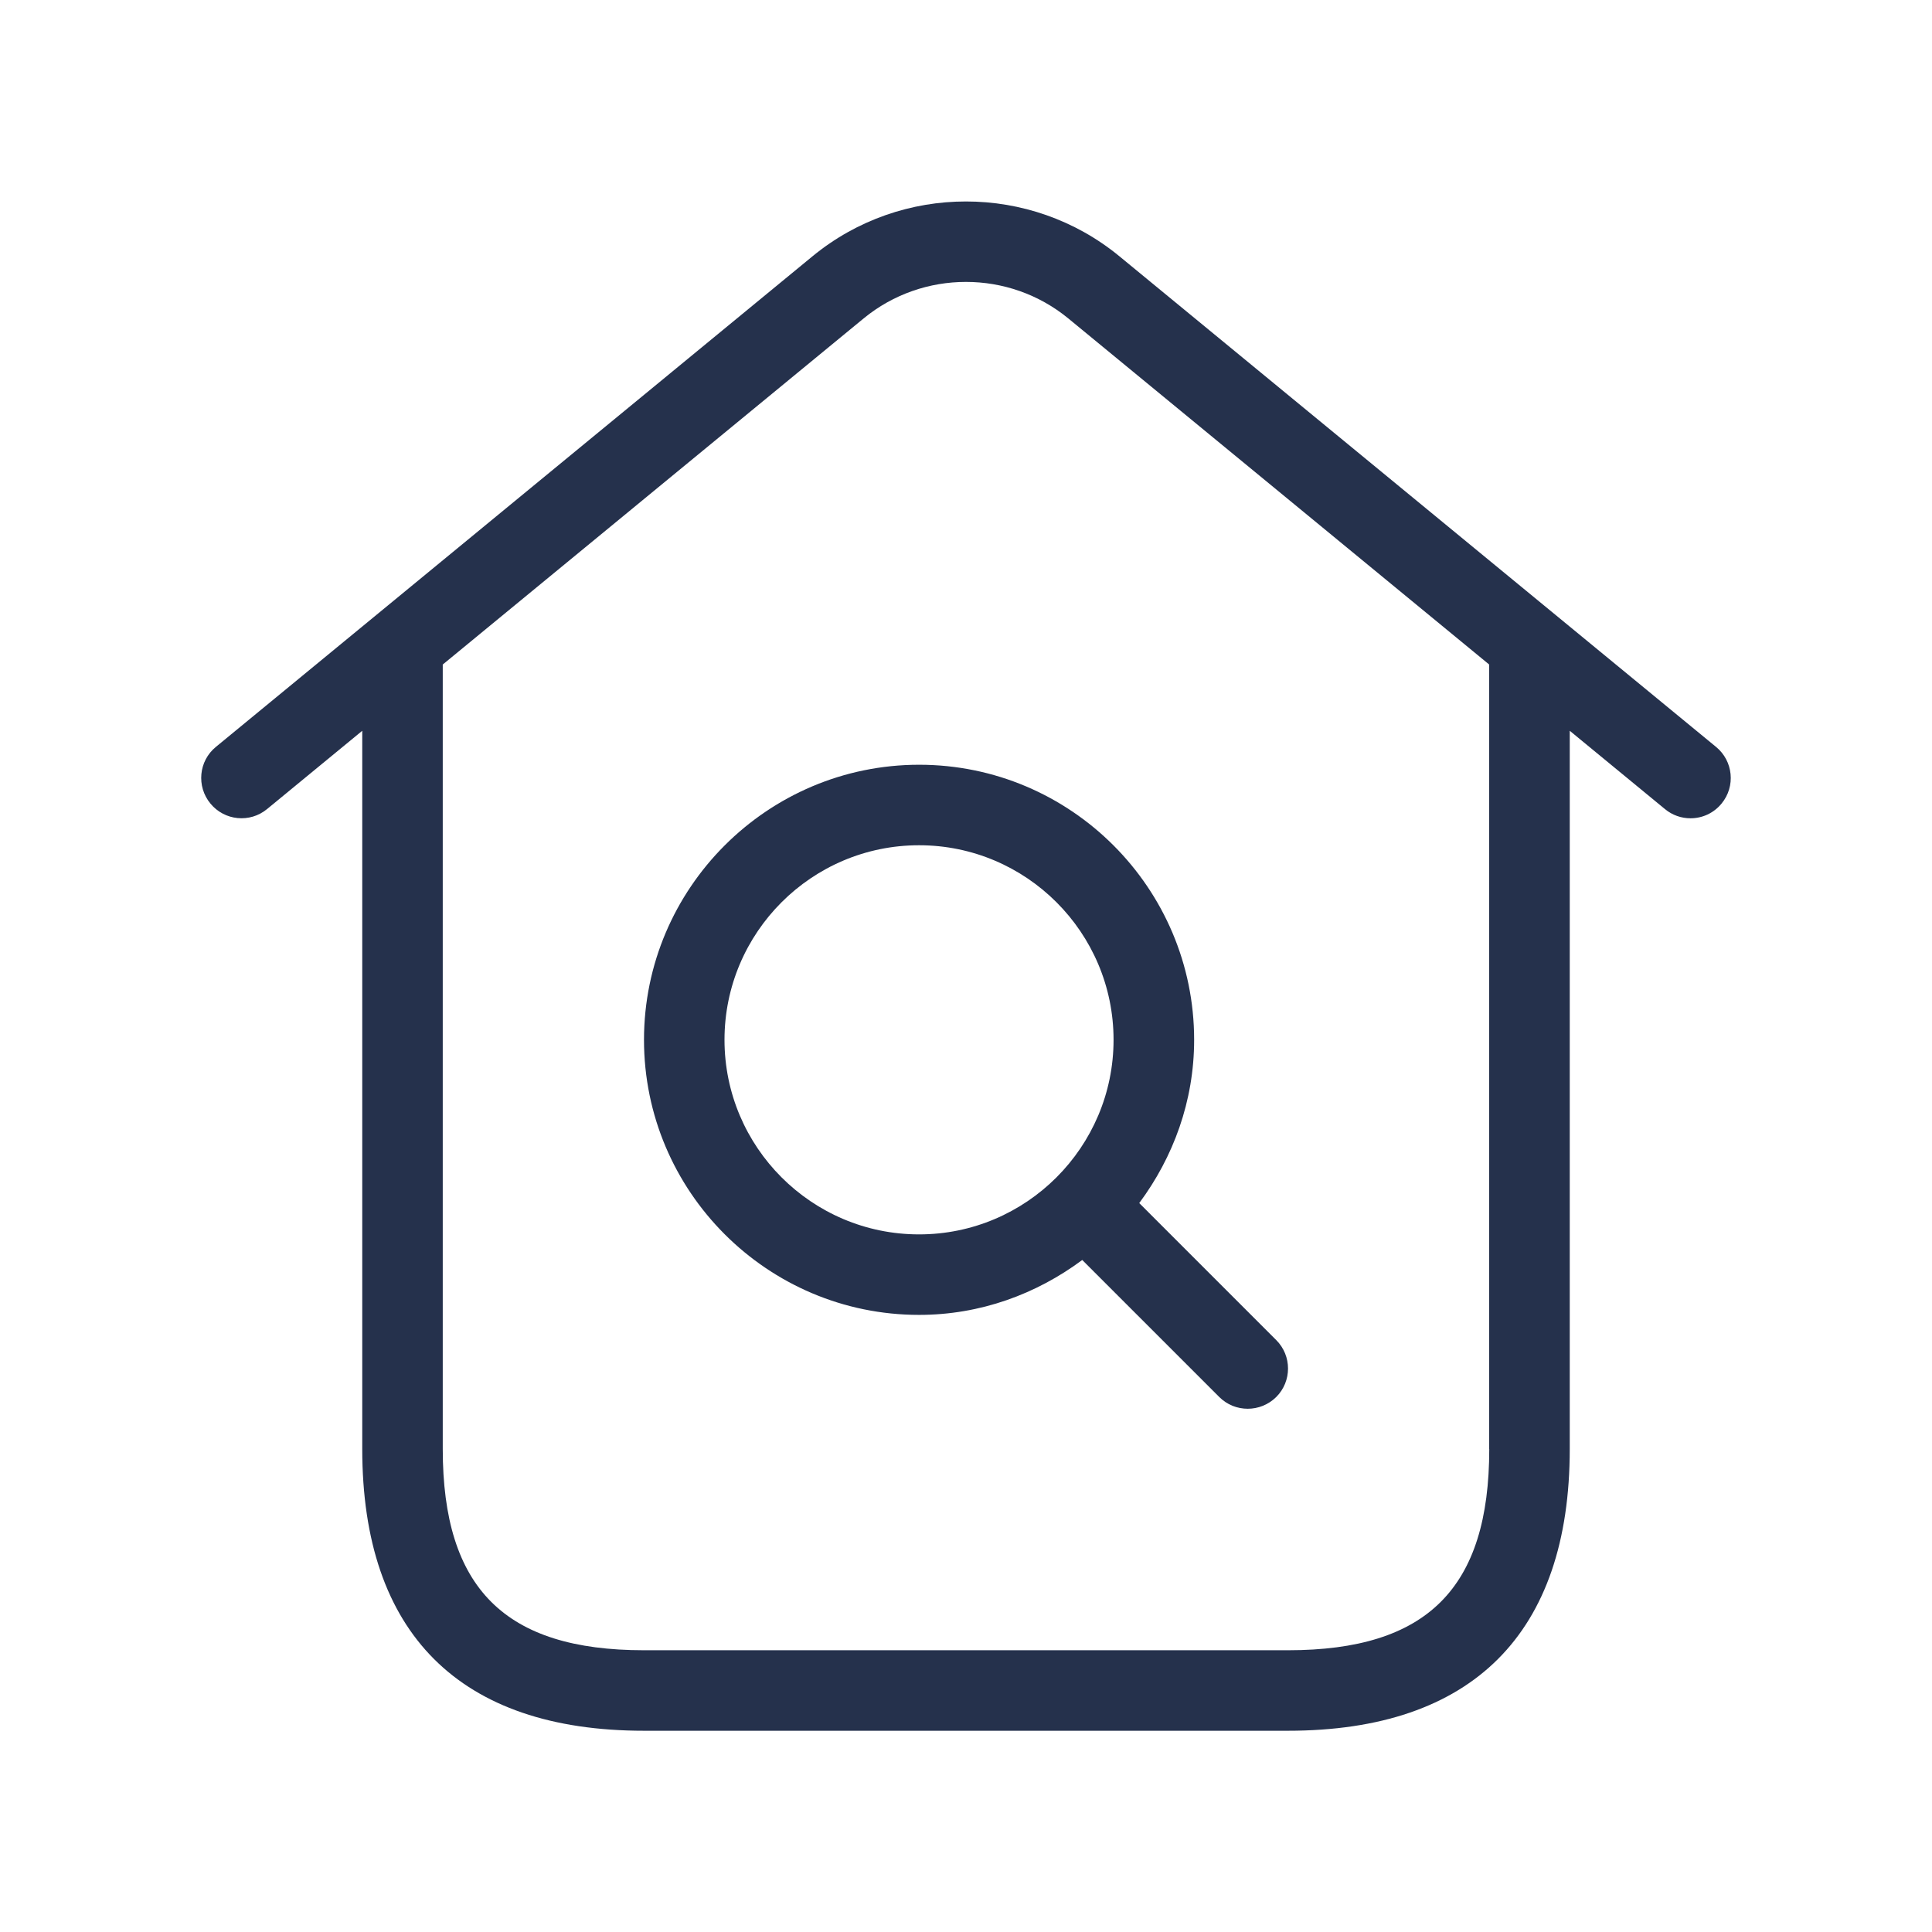 <svg width="24" height="24" viewBox="0 0 24 24" fill="none" xmlns="http://www.w3.org/2000/svg">
<path d="M21.317 9.278L13.905 3.183C12.801 2.276 11.198 2.276 10.094 3.183L2.682 9.278C2.468 9.453 2.438 9.769 2.614 9.982C2.79 10.196 3.104 10.226 3.317 10.051L4.5 9.078V18C4.5 20.29 5.71 21.5 8 21.5H16C18.29 21.5 19.5 20.29 19.5 18V9.078L20.683 10.051C20.776 10.128 20.888 10.165 21 10.165C21.145 10.165 21.287 10.103 21.386 9.982C21.562 9.769 21.531 9.453 21.317 9.278ZM18.5 18C18.5 19.729 17.729 20.5 16 20.5H8C6.271 20.5 5.5 19.729 5.5 18V8.255L10.729 3.955C11.465 3.351 12.534 3.351 13.27 3.955L18.499 8.255V18H18.5ZM8 12.917C8 14.801 9.533 16.334 11.417 16.334C12.179 16.334 12.875 16.075 13.444 15.652L15.146 17.354C15.244 17.452 15.372 17.5 15.5 17.5C15.628 17.5 15.756 17.451 15.854 17.354C16.049 17.159 16.049 16.842 15.854 16.647L14.152 14.945C14.575 14.376 14.834 13.679 14.834 12.917C14.834 11.033 13.302 9.5 11.418 9.5C9.534 9.5 8 11.033 8 12.917ZM13.833 12.917C13.833 14.25 12.749 15.334 11.417 15.334C10.084 15.334 9 14.25 9 12.917C9 11.584 10.084 10.5 11.417 10.5C12.749 10.5 13.833 11.584 13.833 12.917Z" fill="#25314C"/>
</svg>
